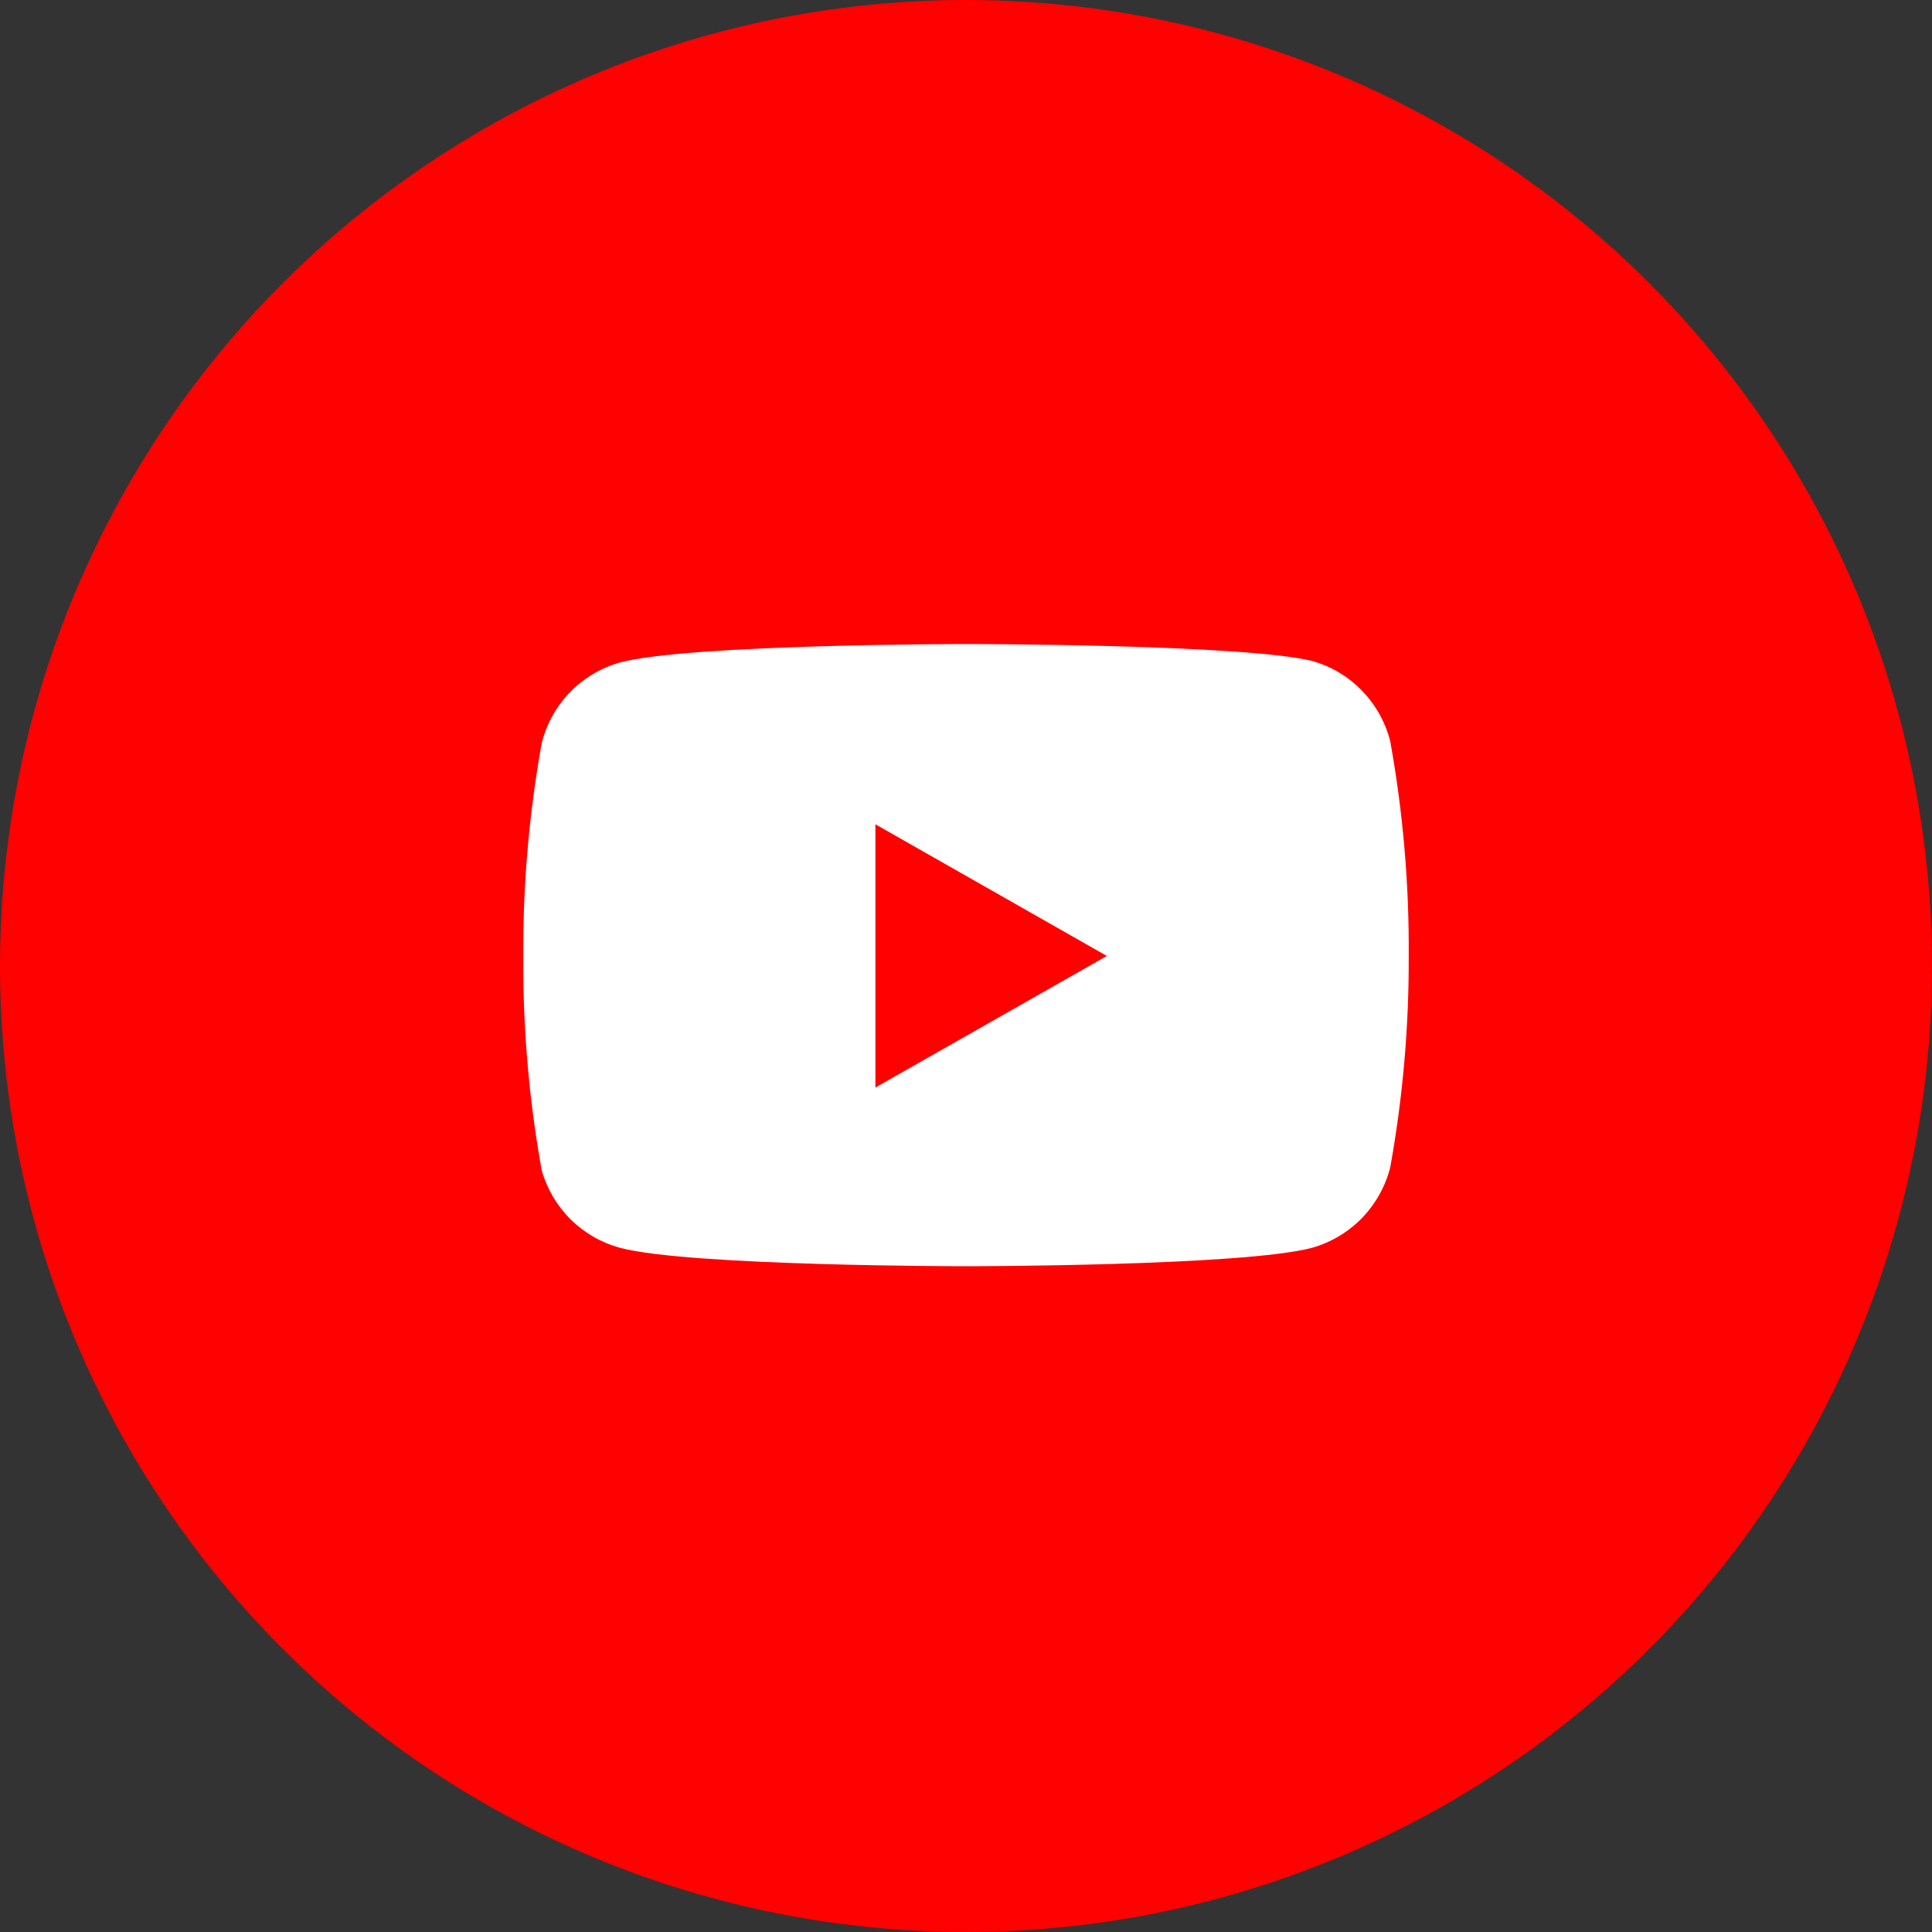 <svg width="20" height="20" viewBox="0 0 20 20" fill="none" xmlns="http://www.w3.org/2000/svg">
<rect x="0" y="0" width="20" height="20" fill="#333333" stroke="none"/>
<circle cx="10" cy="10" r="10" fill="#FF0100"/>
<path d="M14.392 7.675C14.342 7.477 14.241 7.296 14.099 7.15C13.957 7.003 13.779 6.897 13.583 6.842C12.867 6.667 10 6.667 10 6.667C10 6.667 7.133 6.667 6.417 6.858C6.22 6.914 6.042 7.02 5.9 7.166C5.758 7.313 5.658 7.494 5.608 7.692C5.477 8.419 5.413 9.157 5.417 9.896C5.412 10.64 5.476 11.384 5.608 12.117C5.663 12.308 5.766 12.483 5.907 12.623C6.049 12.763 6.224 12.864 6.417 12.917C7.133 13.108 10 13.108 10 13.108C10 13.108 12.867 13.108 13.583 12.917C13.779 12.861 13.957 12.755 14.099 12.609C14.241 12.462 14.342 12.281 14.392 12.083C14.522 11.361 14.586 10.629 14.583 9.896C14.588 9.151 14.524 8.408 14.392 7.675Z" fill="white"/>
<path d="M9.062 11.258L11.458 9.896L9.062 8.533V11.258Z" fill="#FF0100"/>
</svg>
